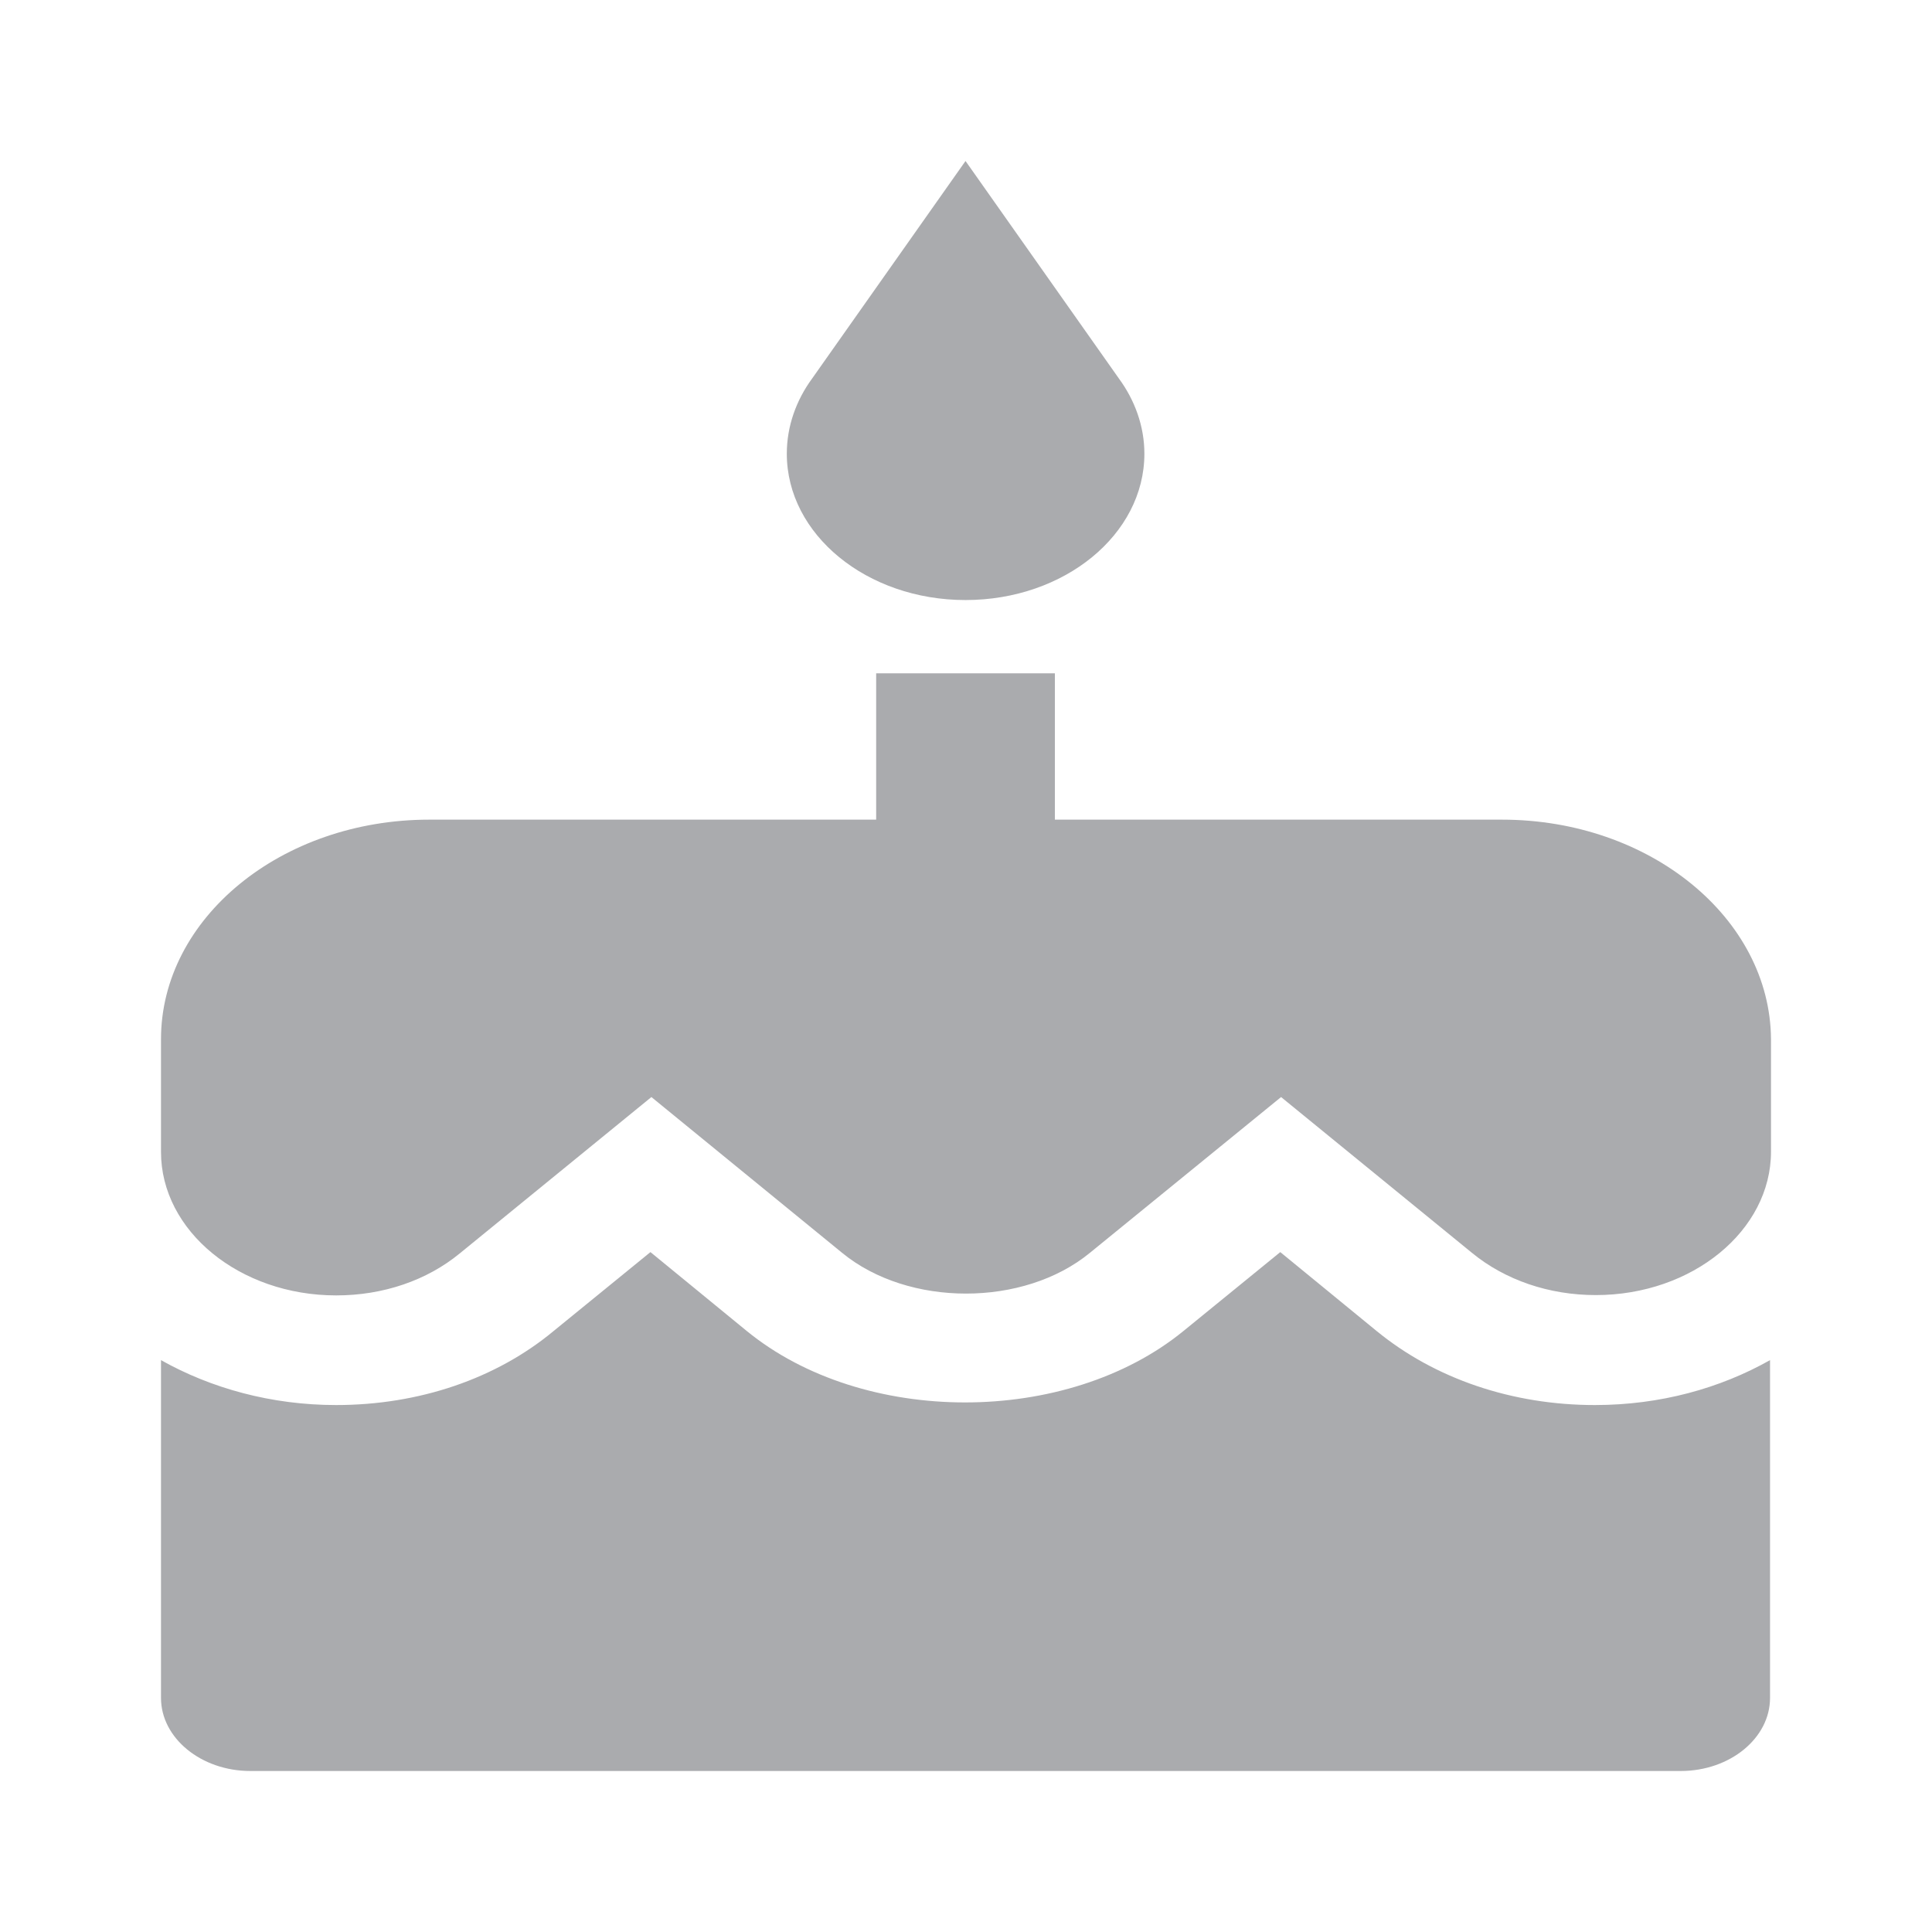 <svg width="12" height="12" viewBox="0 0 12 12" fill="none" xmlns="http://www.w3.org/2000/svg">
<path d="M5.997 3.727C6.611 3.727 7.108 3.32 7.108 2.818C7.108 2.648 7.049 2.486 6.949 2.35L5.997 1L5.045 2.35C4.945 2.486 4.887 2.648 4.887 2.818C4.887 3.32 5.384 3.727 5.997 3.727Z" fill="#AAABAE"/>
<path d="M9.329 5.091H6.552V4.182H5.442V5.091H2.666C1.747 5.091 1 5.703 1 6.455V7.155C1 7.646 1.489 8.046 2.088 8.046C2.38 8.046 2.652 7.953 2.857 7.784L4.046 6.814L5.231 7.782C5.642 8.119 6.358 8.119 6.769 7.782L7.957 6.814L9.143 7.782C9.348 7.95 9.62 8.044 9.912 8.044C10.511 8.044 11 7.644 11 7.153V6.455C10.995 5.703 10.248 5.091 9.329 5.091Z" fill="#AAABAE"/>
<path d="M8.549 8.266L7.952 7.777L7.352 8.266C6.627 8.859 5.361 8.859 4.637 8.266L4.04 7.777L3.44 8.266C3.082 8.564 2.602 8.727 2.088 8.727C1.686 8.727 1.311 8.623 1 8.448V10.546C1 10.796 1.25 11 1.555 11H10.439C10.745 11 10.994 10.796 10.994 10.546V8.448C10.684 8.623 10.312 8.727 9.906 8.727C9.393 8.727 8.912 8.564 8.549 8.266Z" fill="#AAABAE"/>
</svg>
